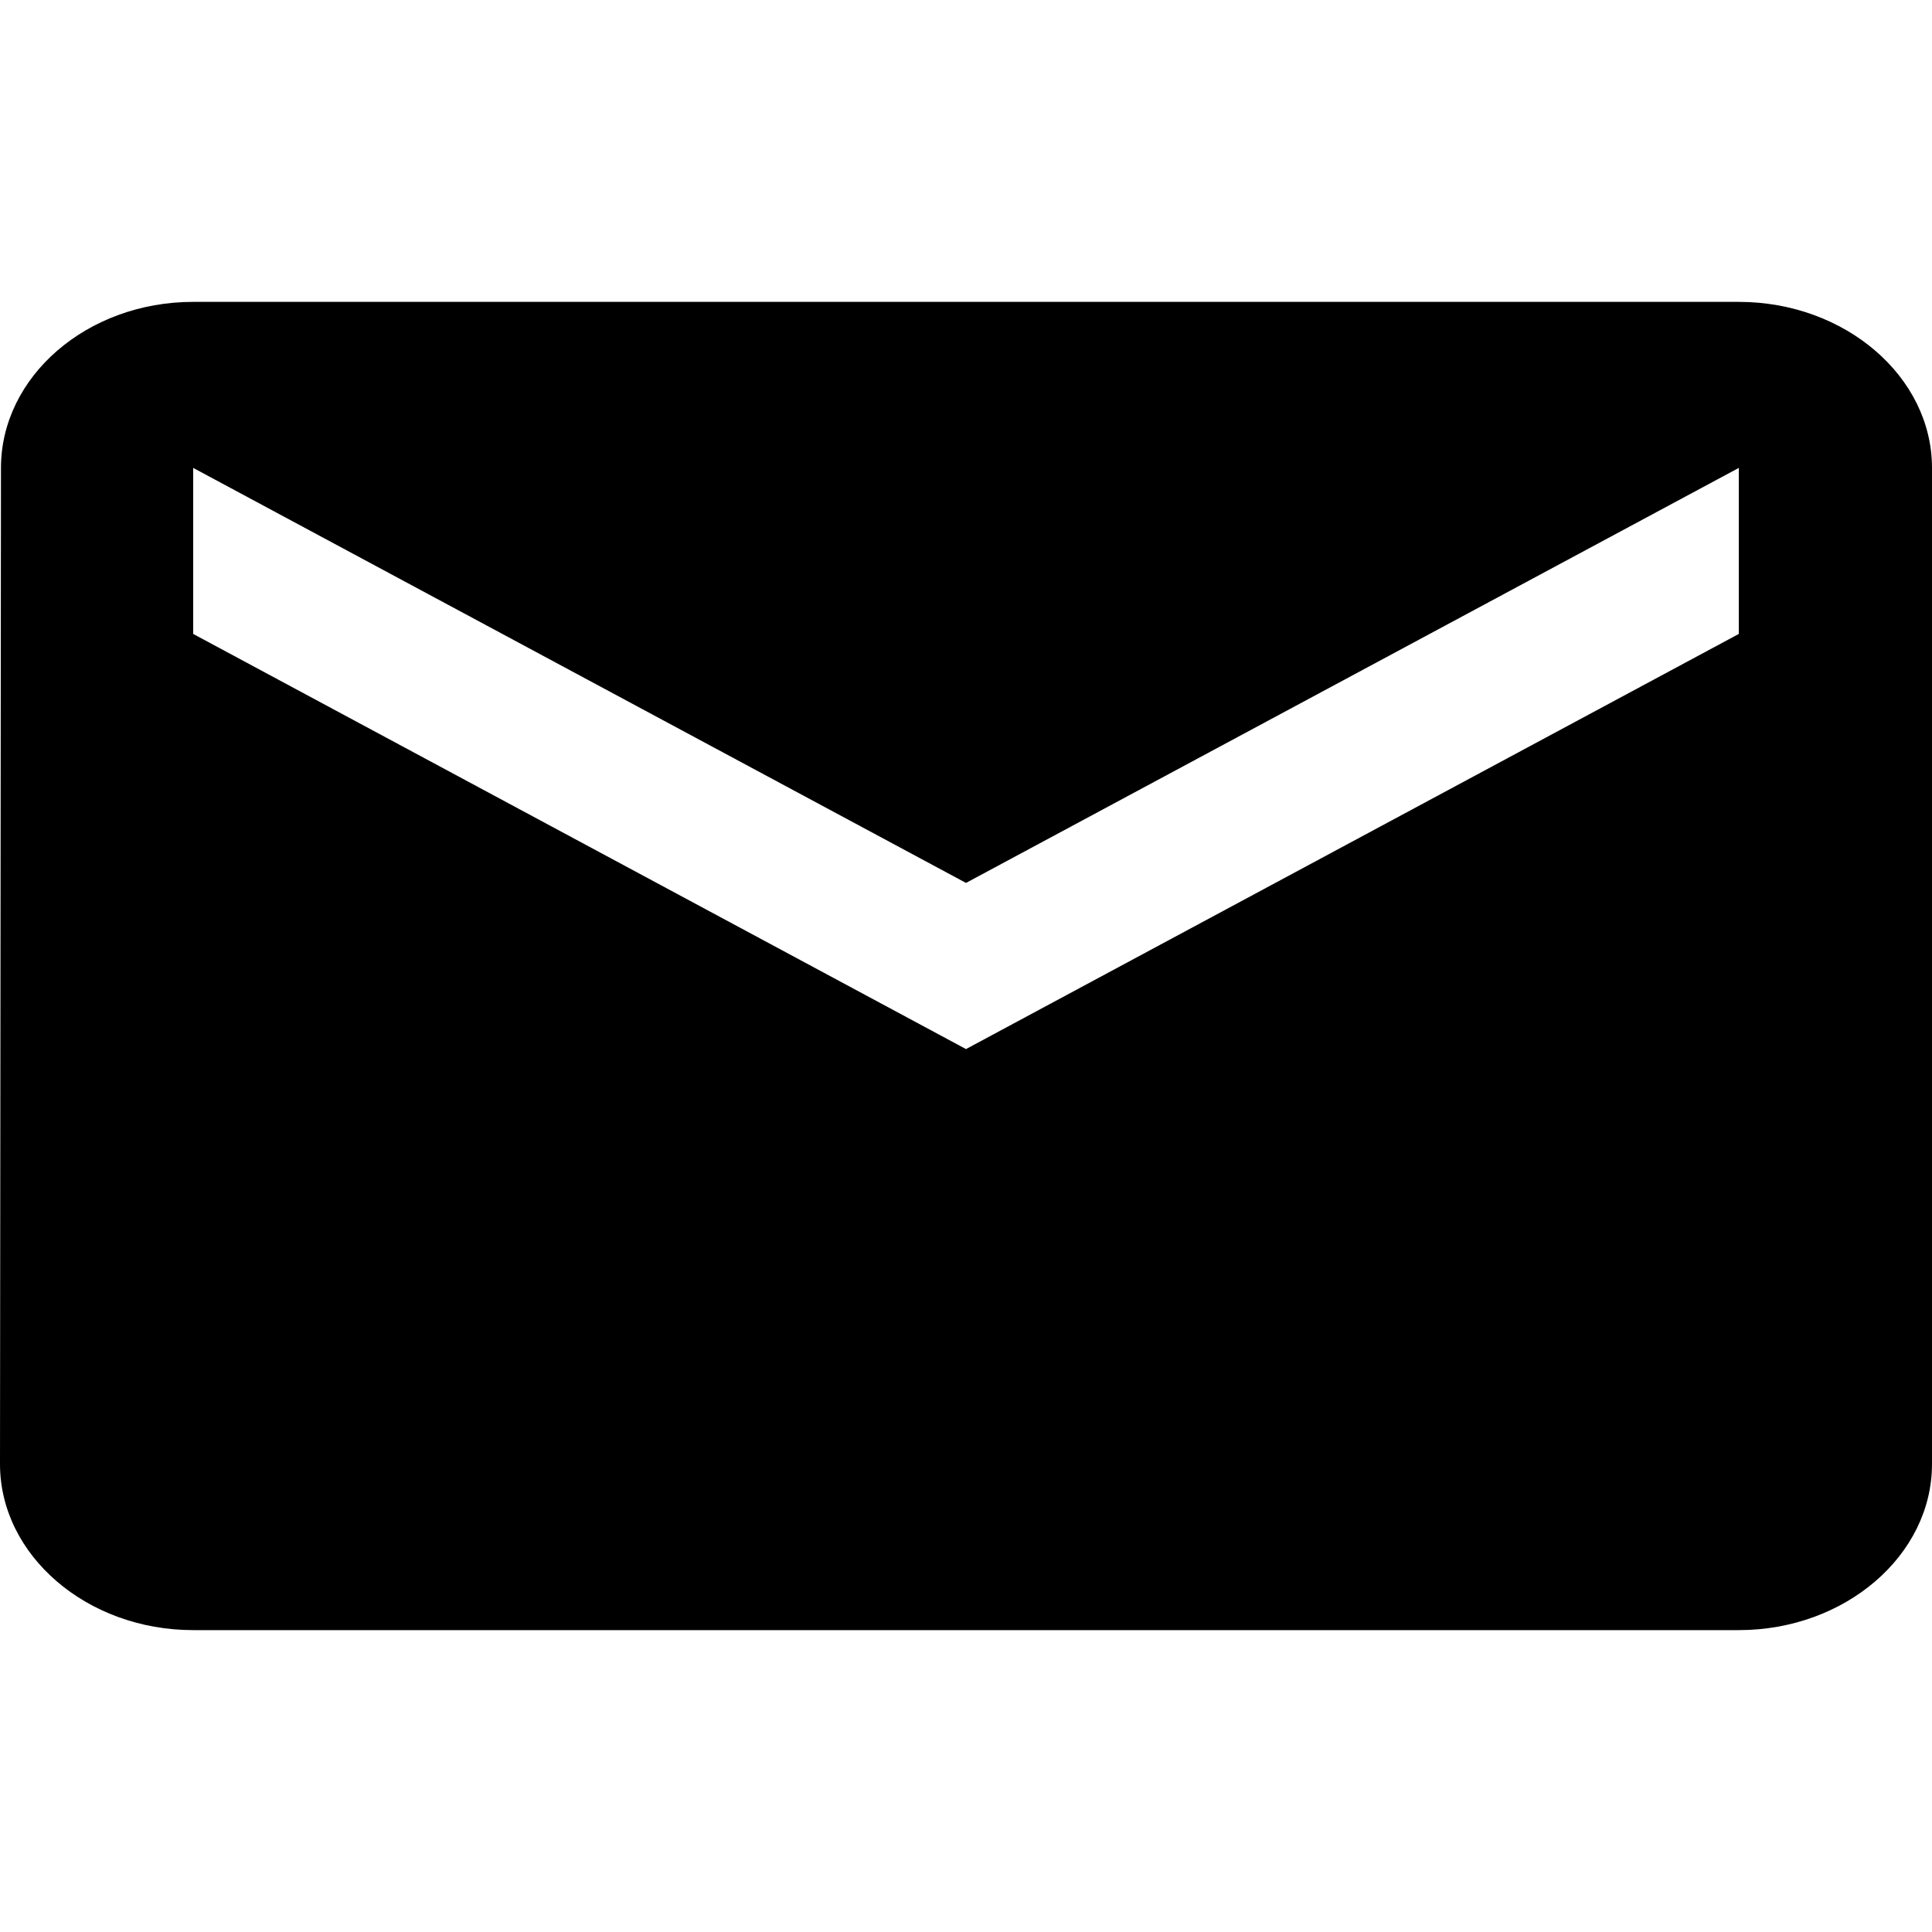 <svg width="16" height="16" viewBox="0 0 16 16" xmlns="http://www.w3.org/2000/svg">
<path d="M14.4 2.5H1.6C0.72 2.5 0.008 3.119 0.008 3.875L0 12.125C0 12.881 0.72 13.5 1.6 13.5H14.4C15.28 13.5 16 12.881 16 12.125V3.875C16 3.119 15.28 2.5 14.4 2.5ZM14.4 5.25L8 8.688L1.6 5.25V3.875L8 7.312L14.4 3.875V5.25Z"/>
</svg>
